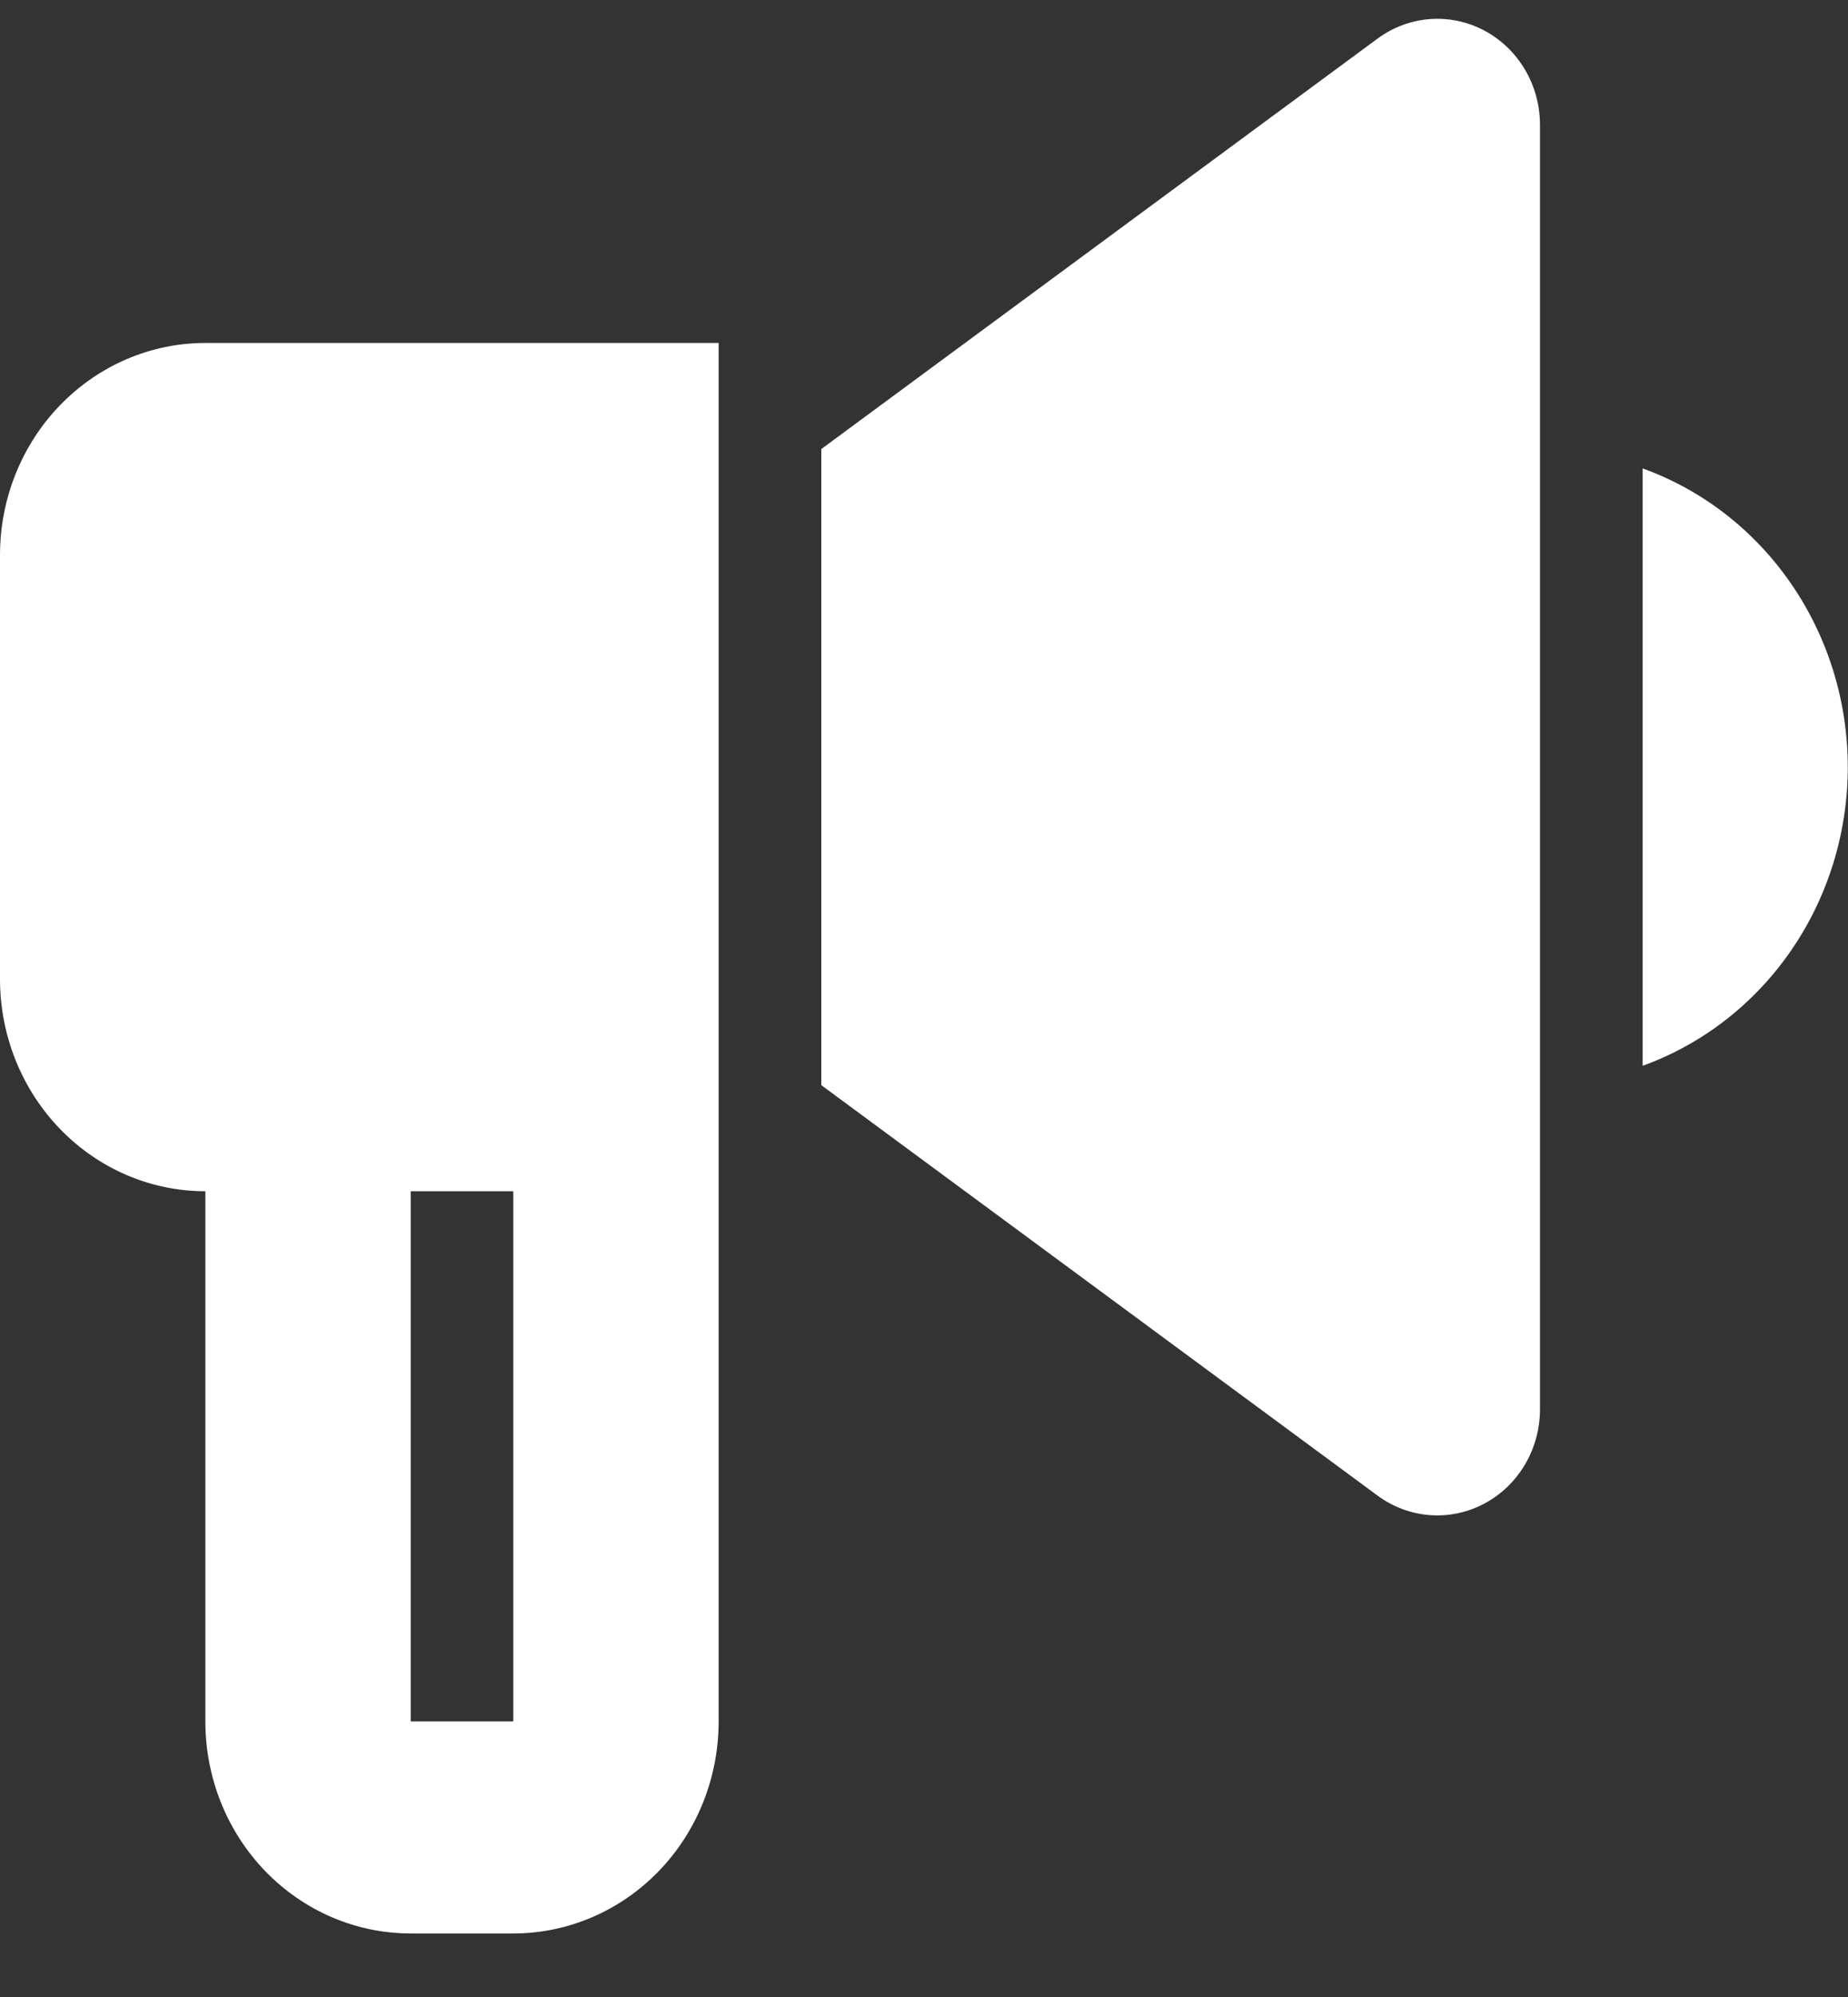 <svg width="25" height="27" viewBox="0 0 25 27" fill="none" xmlns="http://www.w3.org/2000/svg">
<rect x="0" y="0" width="25" height="27" fill="#333333" stroke="none"/>
<path d="M20.833 1.688V19.055C20.833 19.318 20.763 19.576 20.63 19.801C20.497 20.026 20.307 20.209 20.08 20.329C19.853 20.45 19.599 20.504 19.344 20.485C19.09 20.466 18.845 20.375 18.637 20.222L11.111 14.672V6.071L18.637 0.521C18.845 0.368 19.09 0.277 19.344 0.258C19.599 0.239 19.853 0.293 20.08 0.413C20.307 0.534 20.497 0.717 20.63 0.941C20.763 1.166 20.833 1.425 20.833 1.688ZM9.722 4.637H2.778C2.041 4.637 1.335 4.939 0.814 5.477C0.293 6.014 0 6.744 0 7.504L0 13.239C0 13.999 0.293 14.728 0.814 15.266C1.335 15.804 2.041 16.106 2.778 16.106V23.274C2.778 24.034 3.07 24.764 3.591 25.301C4.112 25.839 4.819 26.141 5.556 26.141H6.944C7.681 26.141 8.388 25.839 8.909 25.301C9.43 24.764 9.722 24.034 9.722 23.274V4.637ZM5.556 23.274V16.106H6.944V23.274H5.556ZM22.222 6.333V14.41C23.033 14.117 23.736 13.57 24.233 12.847C24.73 12.123 24.997 11.258 24.997 10.371C24.997 9.484 24.73 8.619 24.233 7.896C23.736 7.172 23.033 6.626 22.222 6.333Z" fill="white"/>
</svg>
